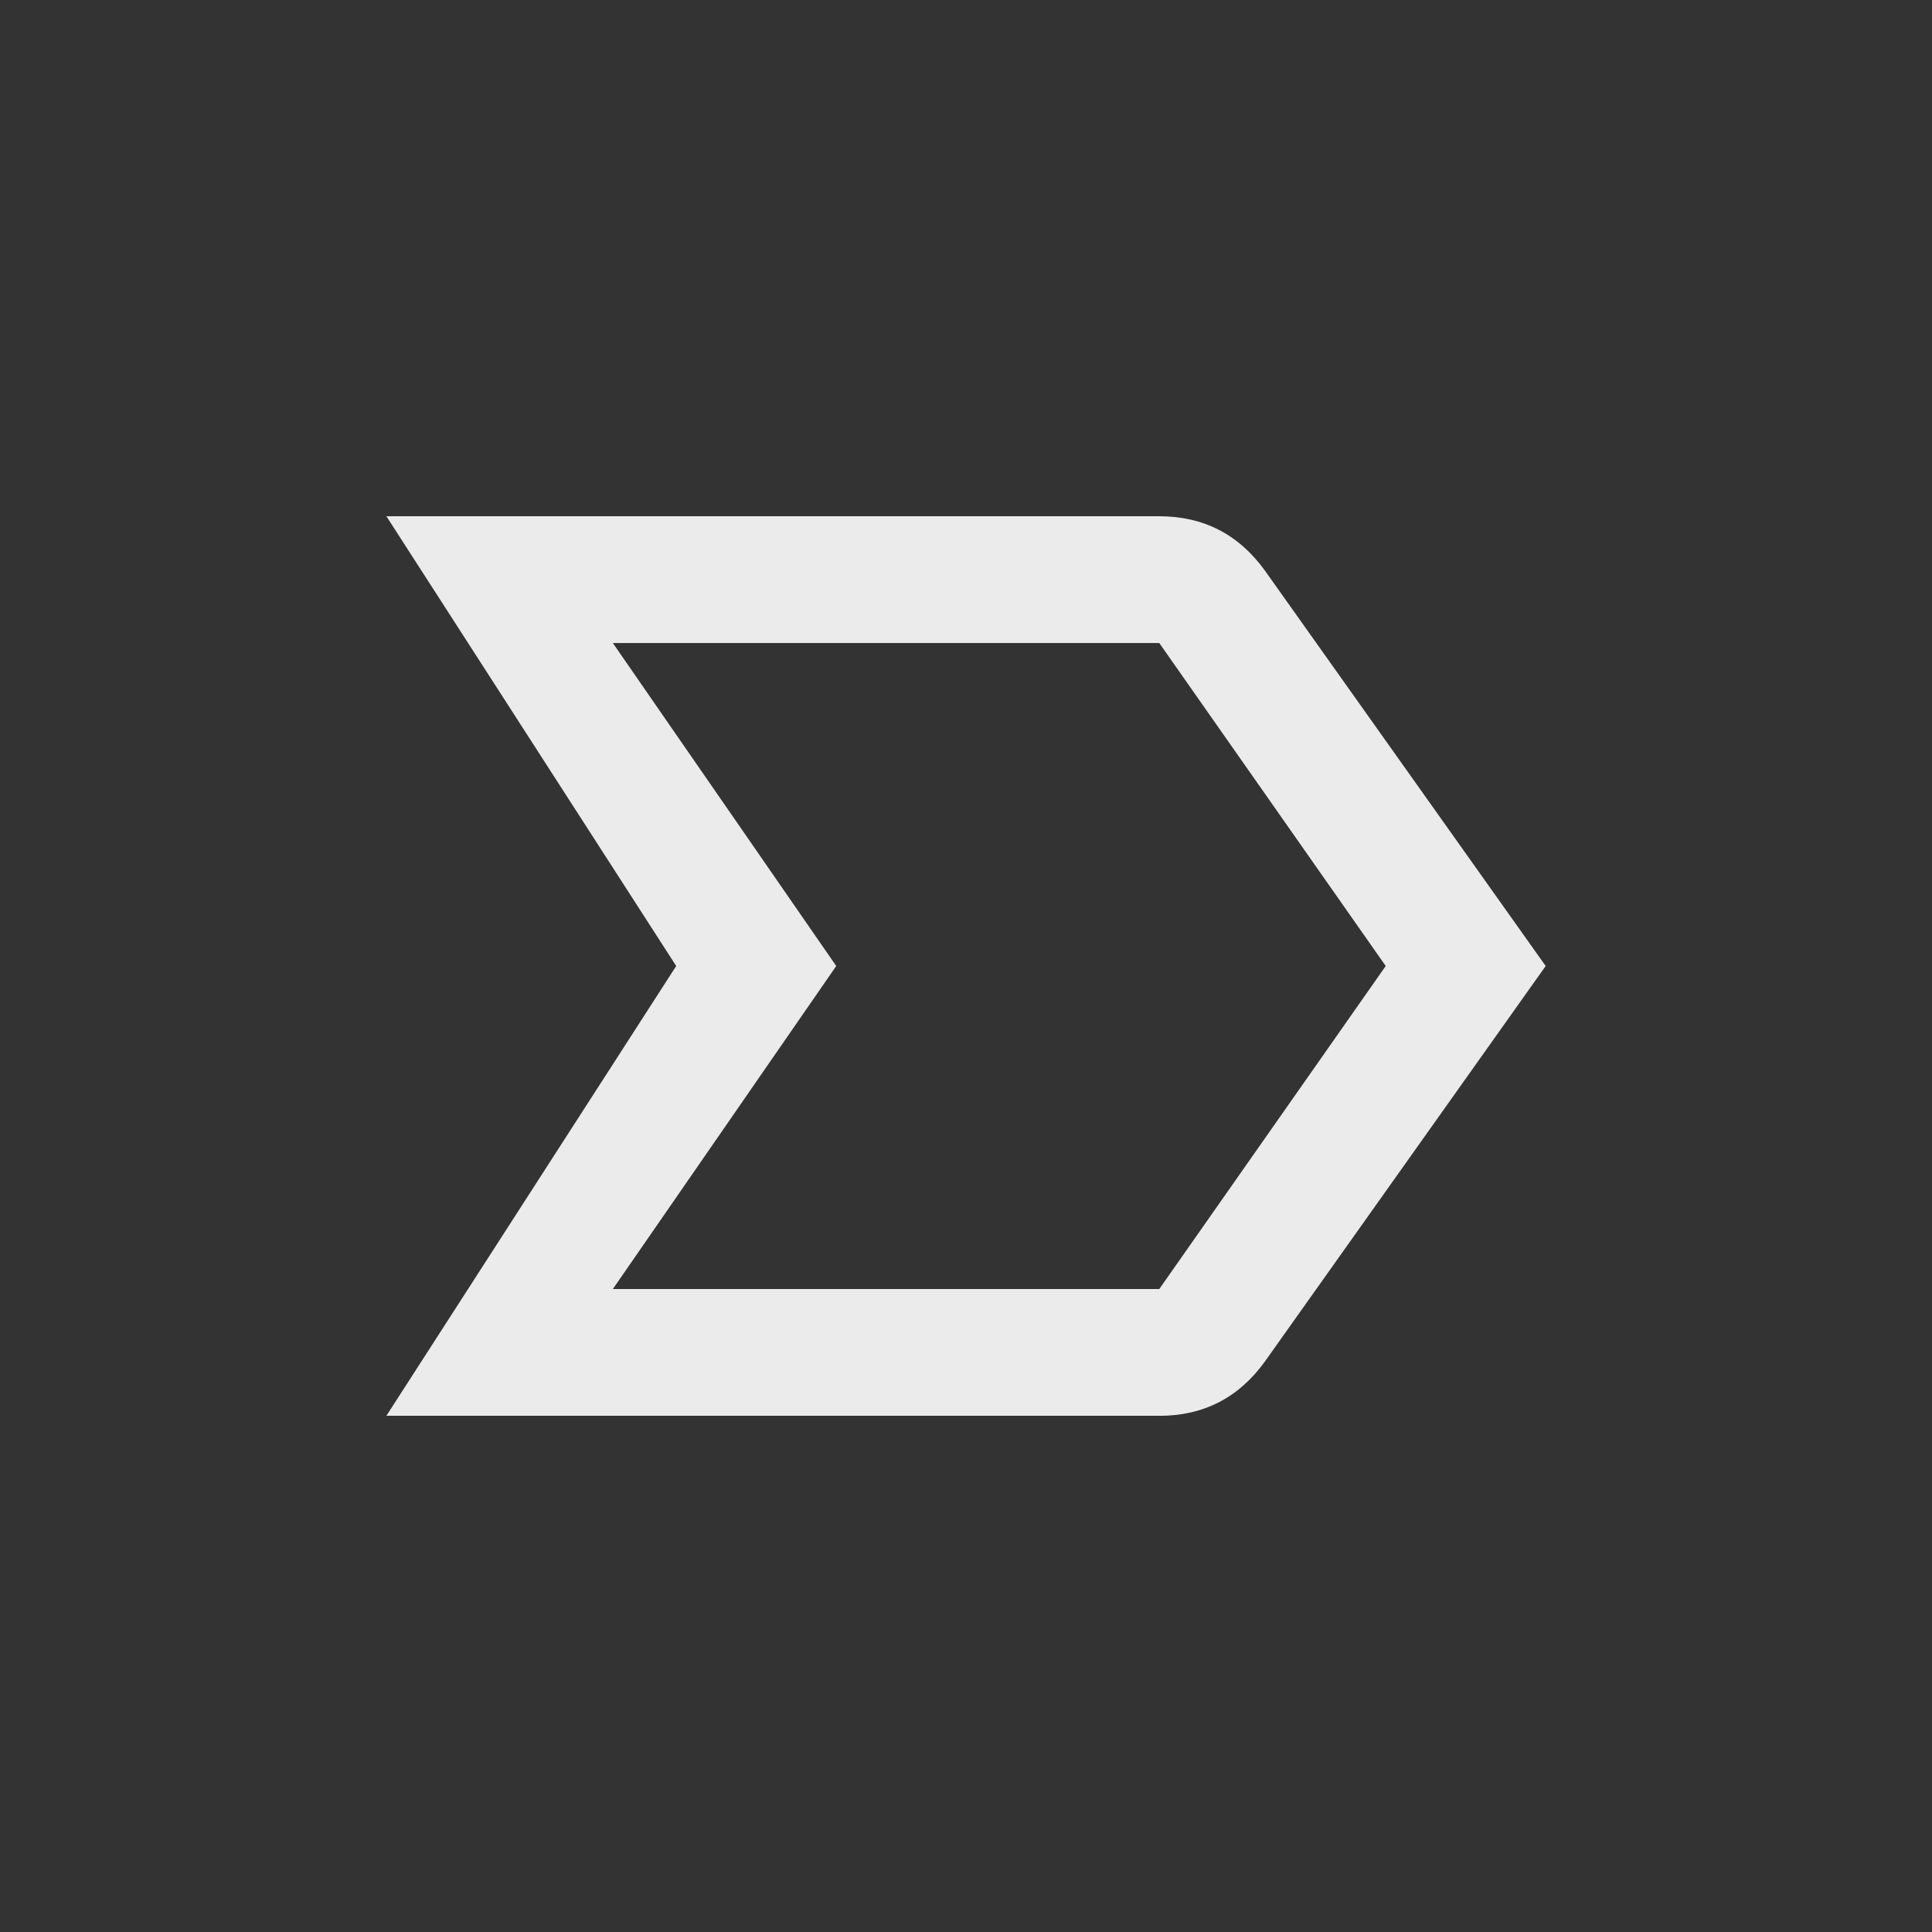 <!-- Generated by IcoMoon.io -->
<svg version="1.1" xmlns="http://www.w3.org/2000/svg" width="24" height="24" viewBox="0 0 24 24">
<rect x="0" y="0" width="24" height="24" fill="#333333" stroke="none"/>
<title>label_important_outline</title>
<path fill="#ebebeb" d="M7.613 16.013h6.788l2.813-4.013-2.813-4.012h-6.788l2.775 4.012zM14.4 17.587h-9.6l3.6-5.587-3.6-5.587h9.6q0.825 0 1.313 0.675l3.488 4.912-3.488 4.913q-0.487 0.675-1.313 0.675z"></path>
</svg>
